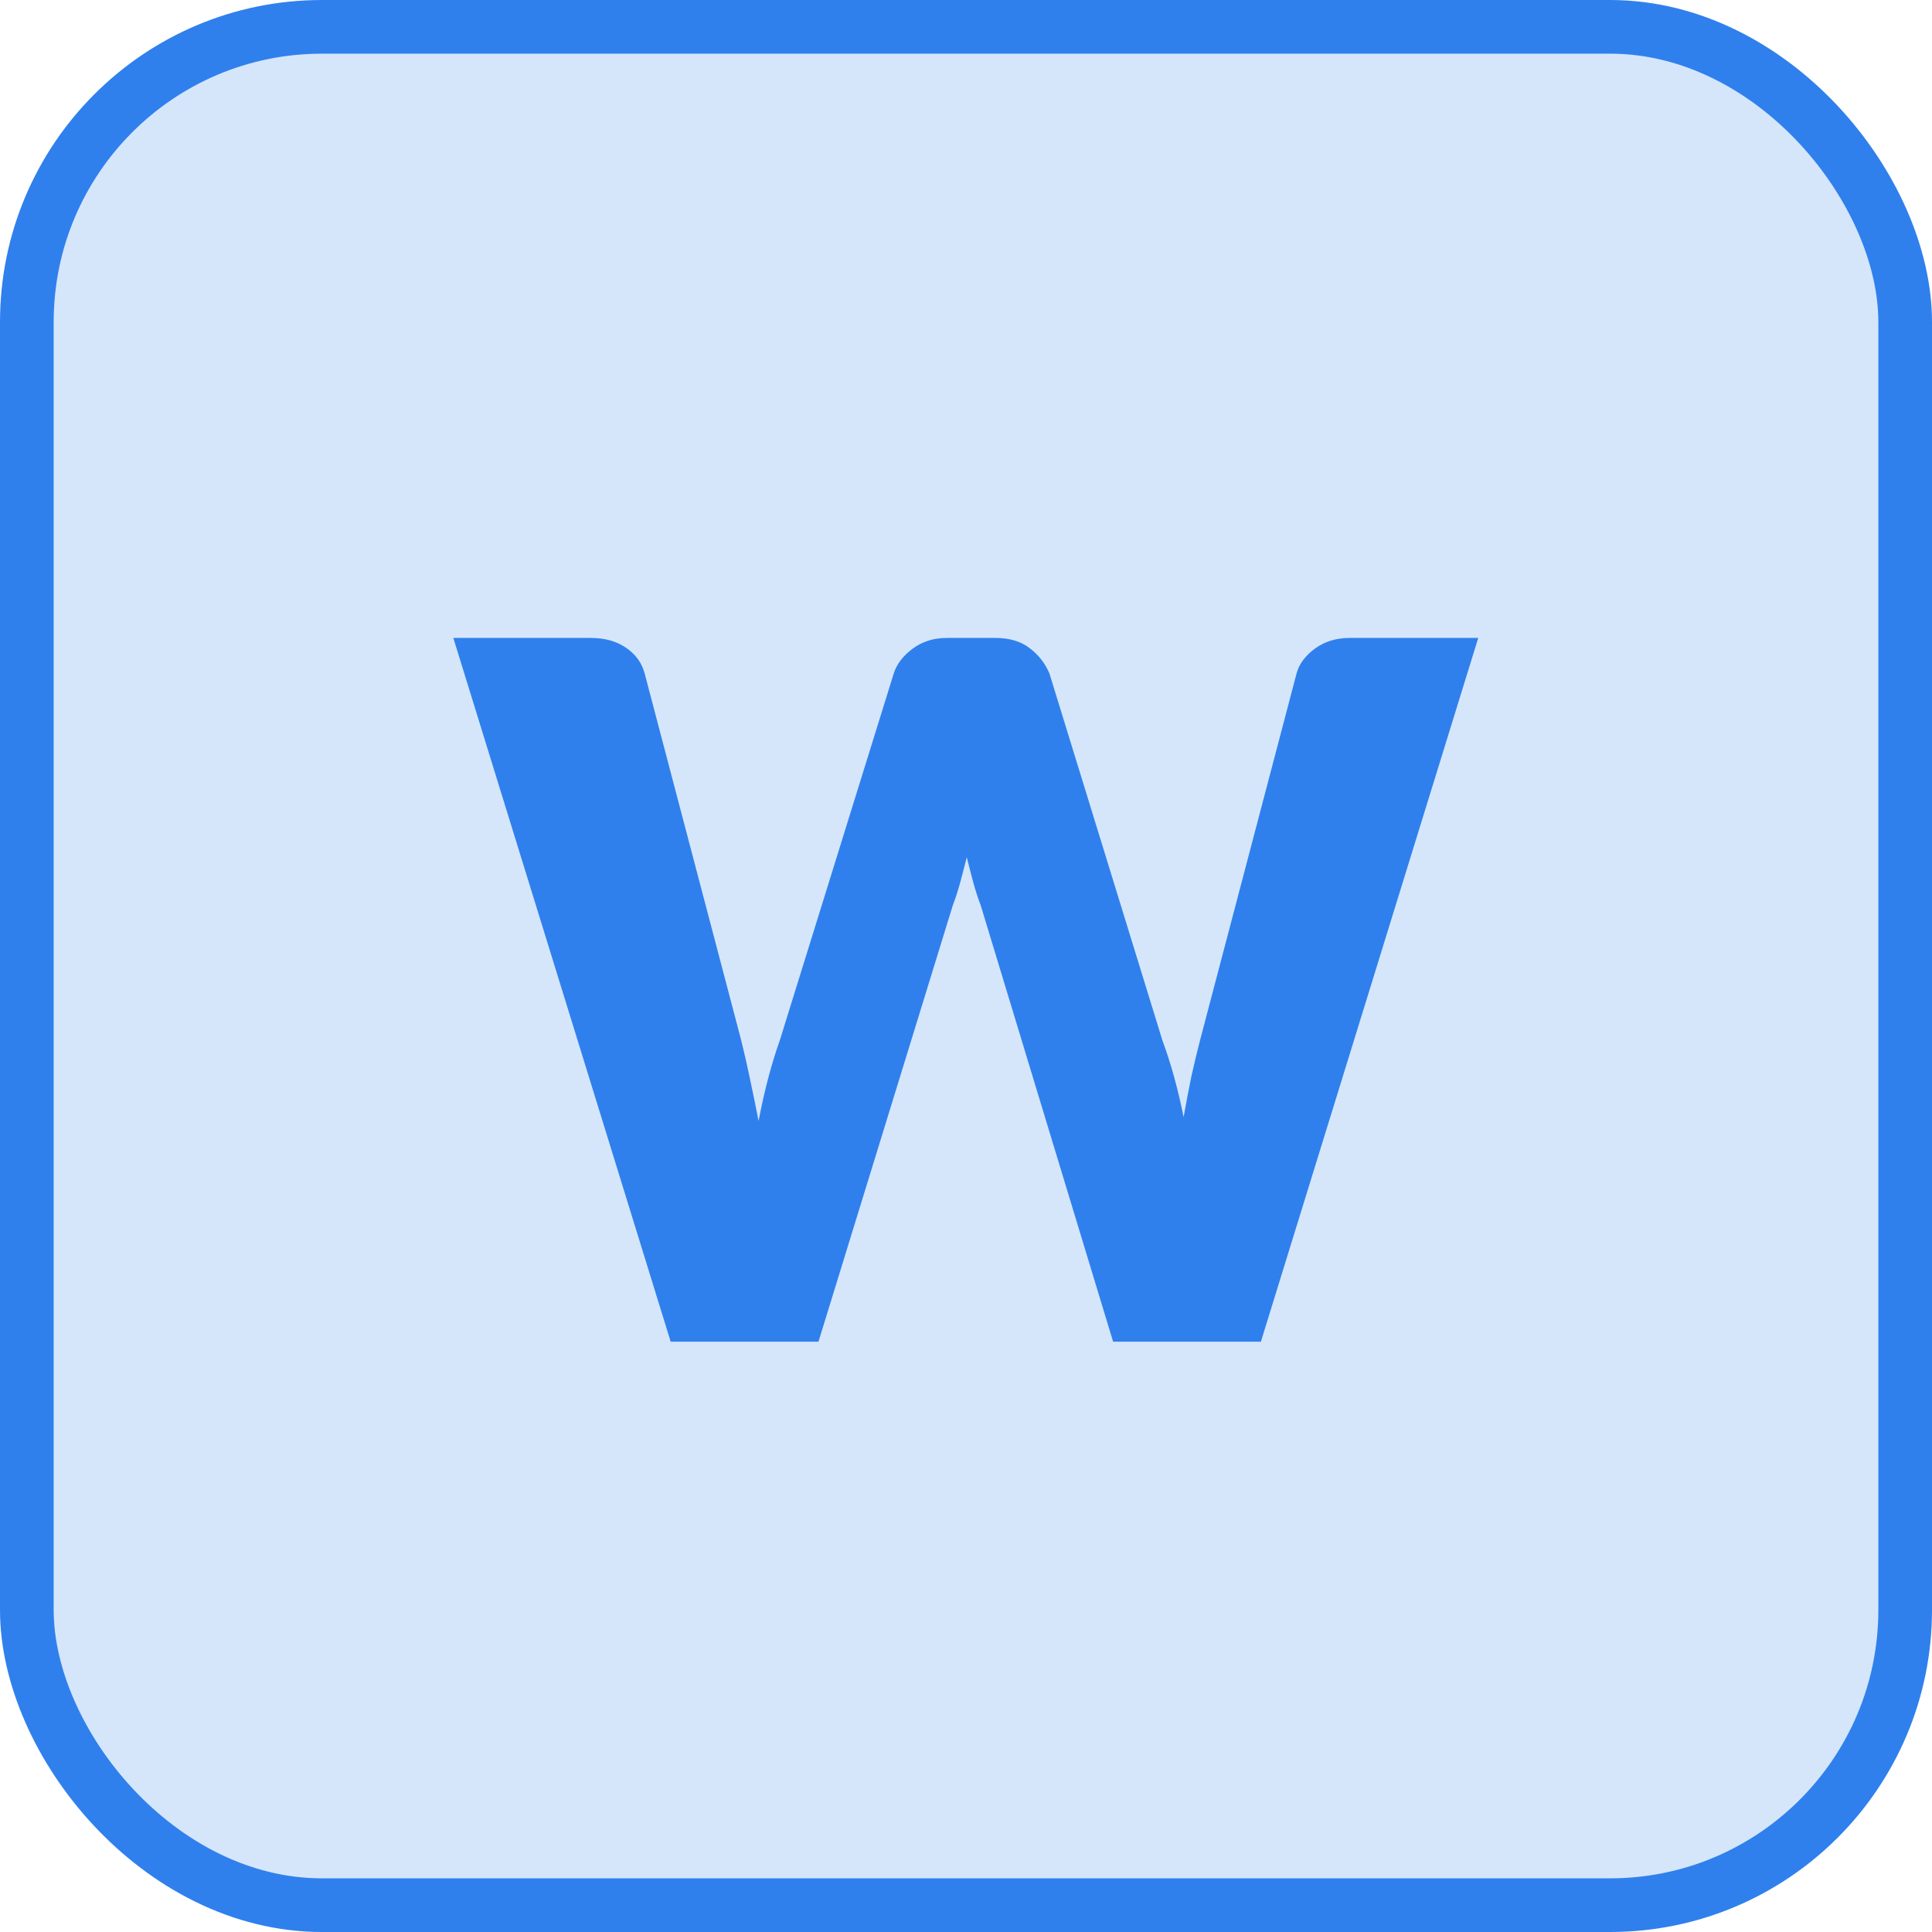 <svg width="36" height="36" viewBox="0 0 36 36" fill="none" xmlns="http://www.w3.org/2000/svg">
<rect x="0.5" y="0.5" width="35" height="35" rx="5.5" fill="#D5E6FB" stroke="#2F80ED"/>
<path d="M27.545 11.887L23.495 25H20.741L18.275 16.873C18.227 16.747 18.182 16.609 18.14 16.459C18.098 16.303 18.056 16.141 18.014 15.973C17.972 16.141 17.93 16.303 17.888 16.459C17.846 16.609 17.801 16.747 17.753 16.873L15.251 25H12.497L8.447 11.887H11.003C11.267 11.887 11.486 11.947 11.66 12.067C11.84 12.187 11.957 12.346 12.011 12.544L13.811 19.384C13.865 19.6 13.919 19.837 13.973 20.095C14.027 20.347 14.081 20.611 14.135 20.887C14.243 20.323 14.375 19.822 14.531 19.384L16.655 12.544C16.709 12.376 16.823 12.226 16.997 12.094C17.177 11.956 17.393 11.887 17.645 11.887H18.545C18.809 11.887 19.022 11.95 19.184 12.076C19.346 12.196 19.469 12.352 19.553 12.544L21.659 19.384C21.815 19.804 21.947 20.281 22.055 20.815C22.103 20.545 22.151 20.293 22.199 20.059C22.253 19.819 22.307 19.594 22.361 19.384L24.161 12.544C24.209 12.37 24.323 12.217 24.503 12.085C24.683 11.953 24.899 11.887 25.151 11.887H27.545Z" fill="#2F80ED"/>
</svg>
